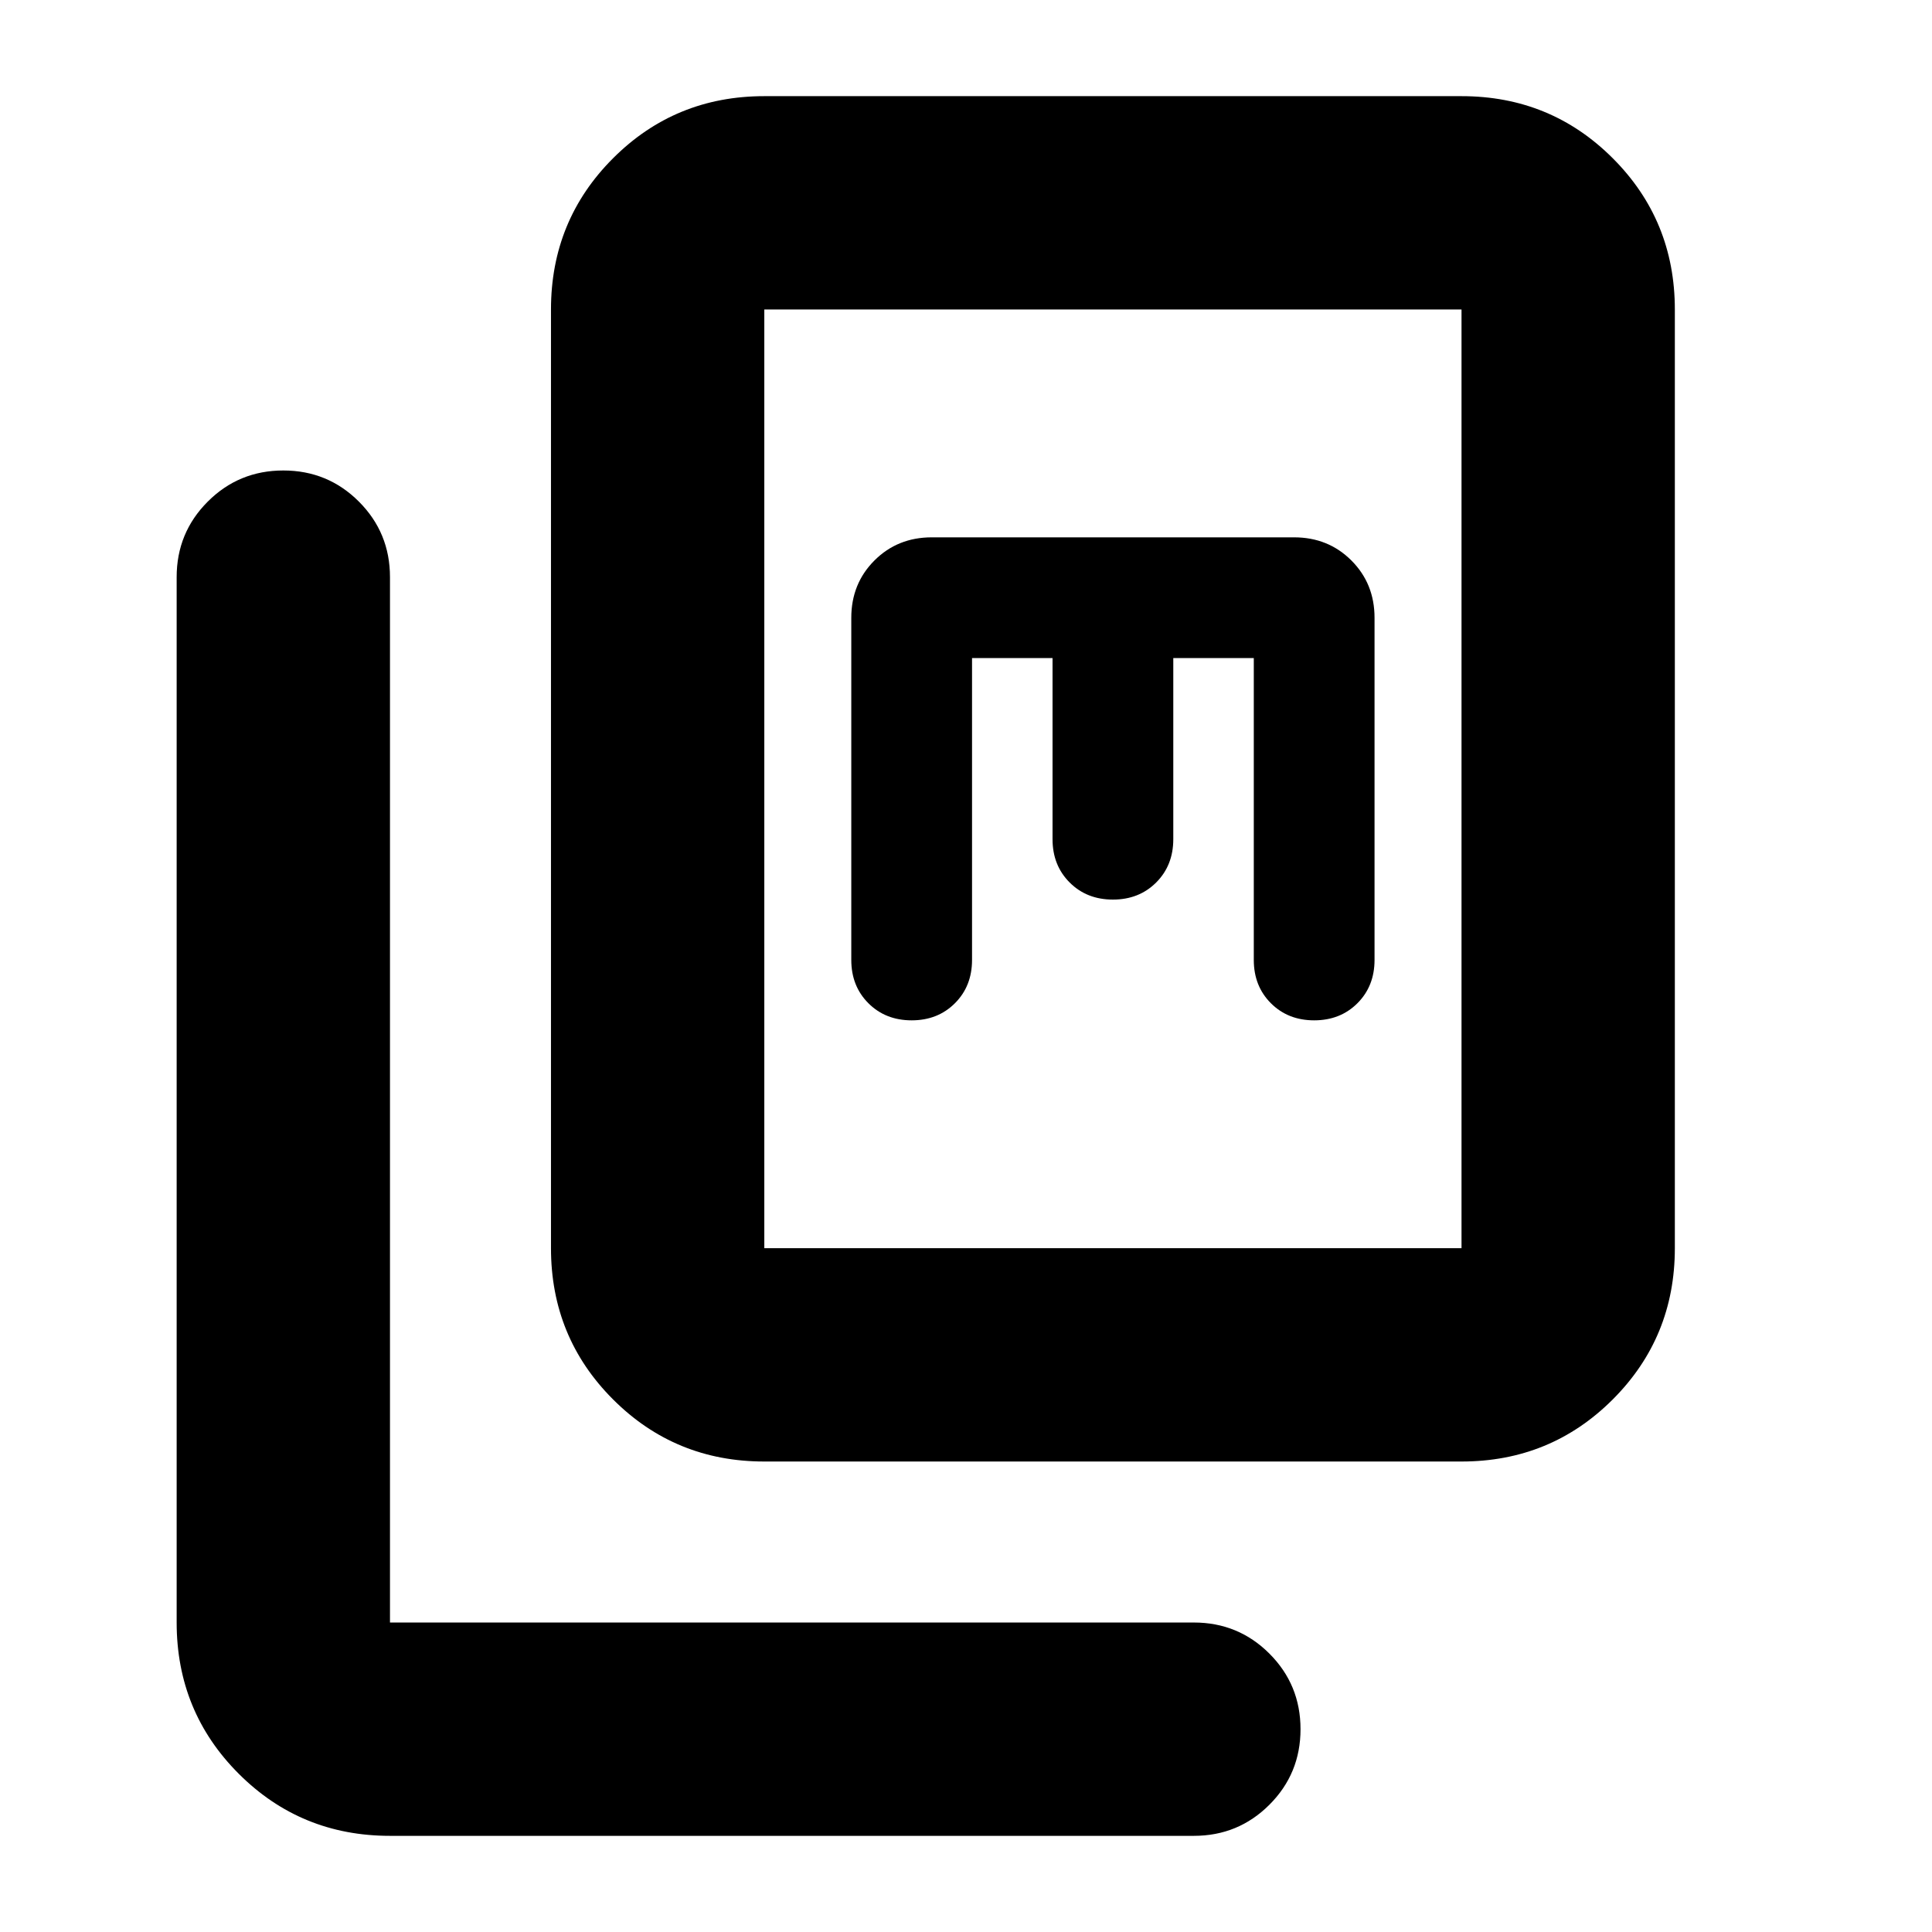 <svg xmlns="http://www.w3.org/2000/svg" height="24" viewBox="0 -960 960 960" width="24"><path d="M379.78-233.78q-44.3 0-75.15-30.85-30.85-30.85-30.85-75.15v-466.44q0-44.3 30.85-75.15 30.85-30.85 75.15-30.85h346.44q44.3 0 75.15 30.85 30.85 30.85 30.85 75.15v466.44q0 44.3-30.85 75.15-30.85 30.85-75.15 30.85H379.78Zm0-106h346.44v-466.44H379.78v466.44Zm-186 292q-44.3 0-75.15-30.85-30.85-30.85-30.85-75.15v-519.44q0-22.08 15.46-37.54 15.45-15.46 37.54-15.46t37.55 15.46q15.45 15.46 15.45 37.54v519.44h399.44q22.08 0 37.54 15.45 15.46 15.46 15.46 37.55 0 22.09-15.46 37.54-15.46 15.46-37.54 15.46H193.78ZM483-633h40v90q0 13 8.5 21.5T553-513q13 0 21.5-8.5T583-543v-90h40v150q0 13 8.5 21.5T653-453q13 0 21.5-8.5T683-483v-170q0-17-11.5-28.5T643-693H463q-17 0-28.5 11.5T423-653v170q0 13 8.5 21.5T453-453q13 0 21.5-8.5T483-483v-150ZM379.78-339.78v-466.44 466.44Z"/></svg>